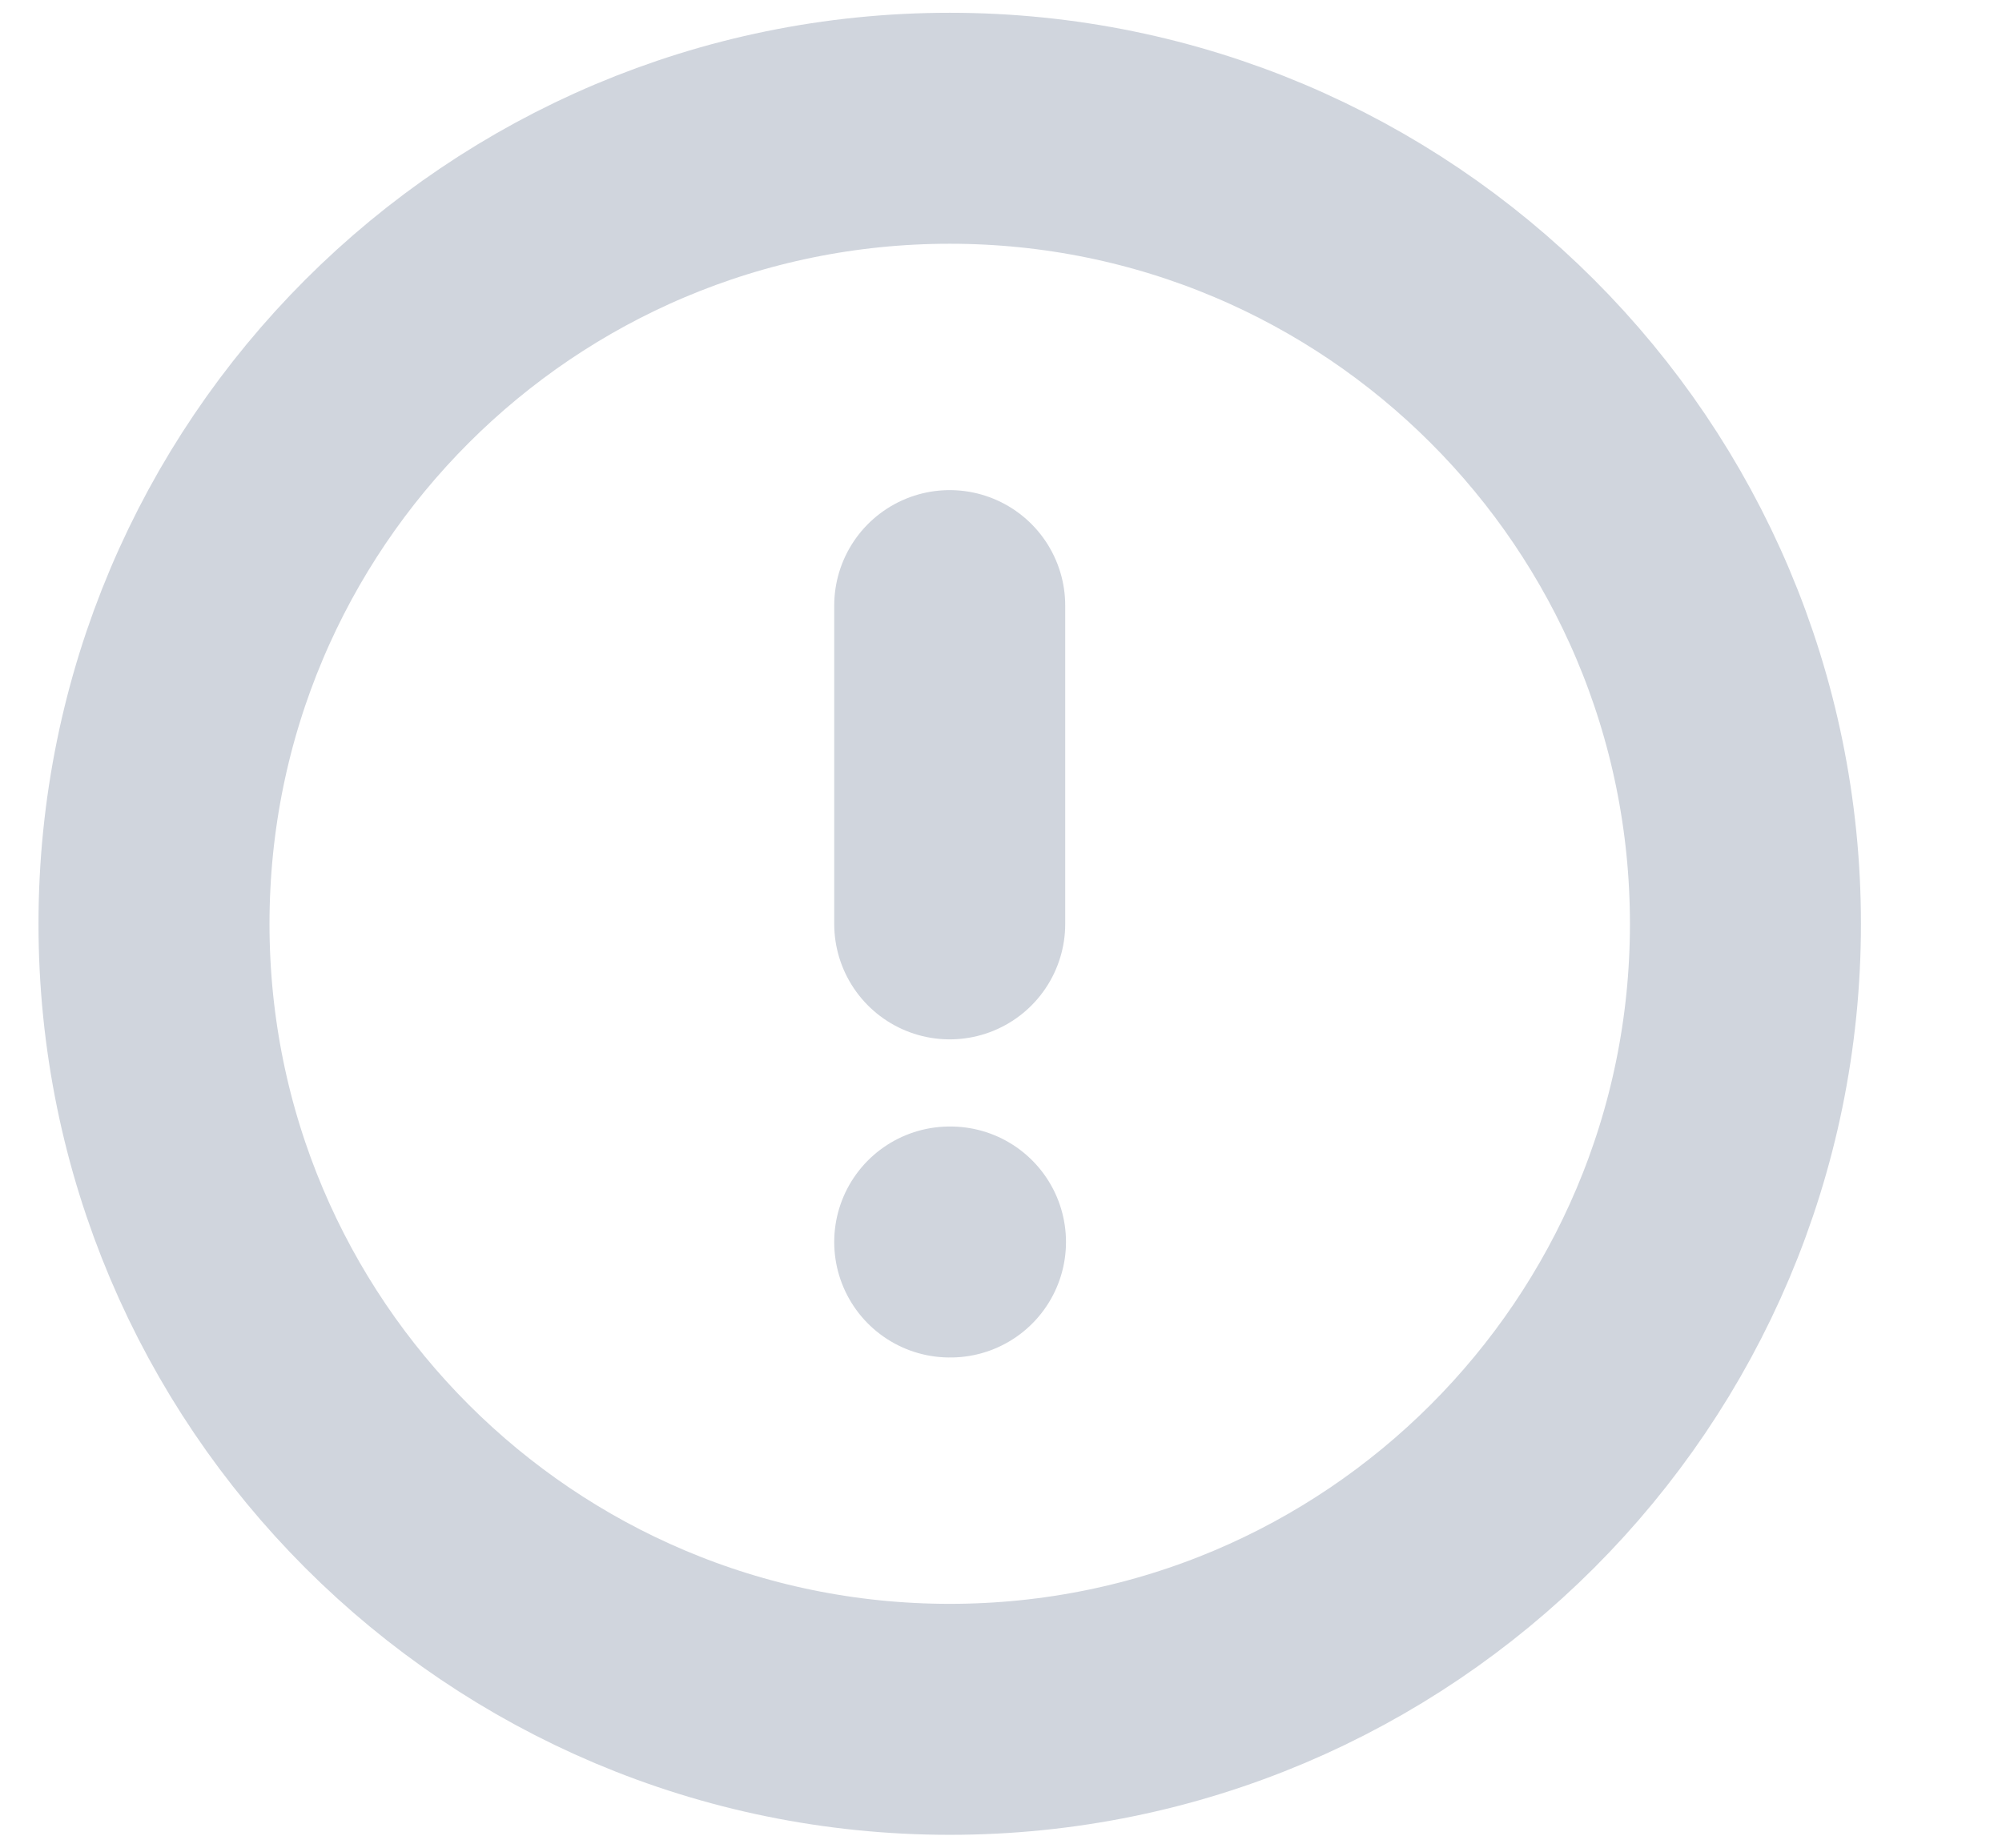 <svg width="13" height="12" viewBox="0 0 13 12" fill="none" xmlns="http://www.w3.org/2000/svg">
<path d="M6.167 3.933V6M6.167 8.066H6.172M11.334 6C11.334 8.853 9.02 11.166 6.167 11.166C3.313 11.166 1 8.853 1 6C1 3.146 3.313 0.833 6.167 0.833C9.02 0.833 11.334 3.146 11.334 6Z" stroke="#D0D5DD" stroke-width="1.5" stroke-linecap="round" stroke-linejoin="round"/>
</svg>
